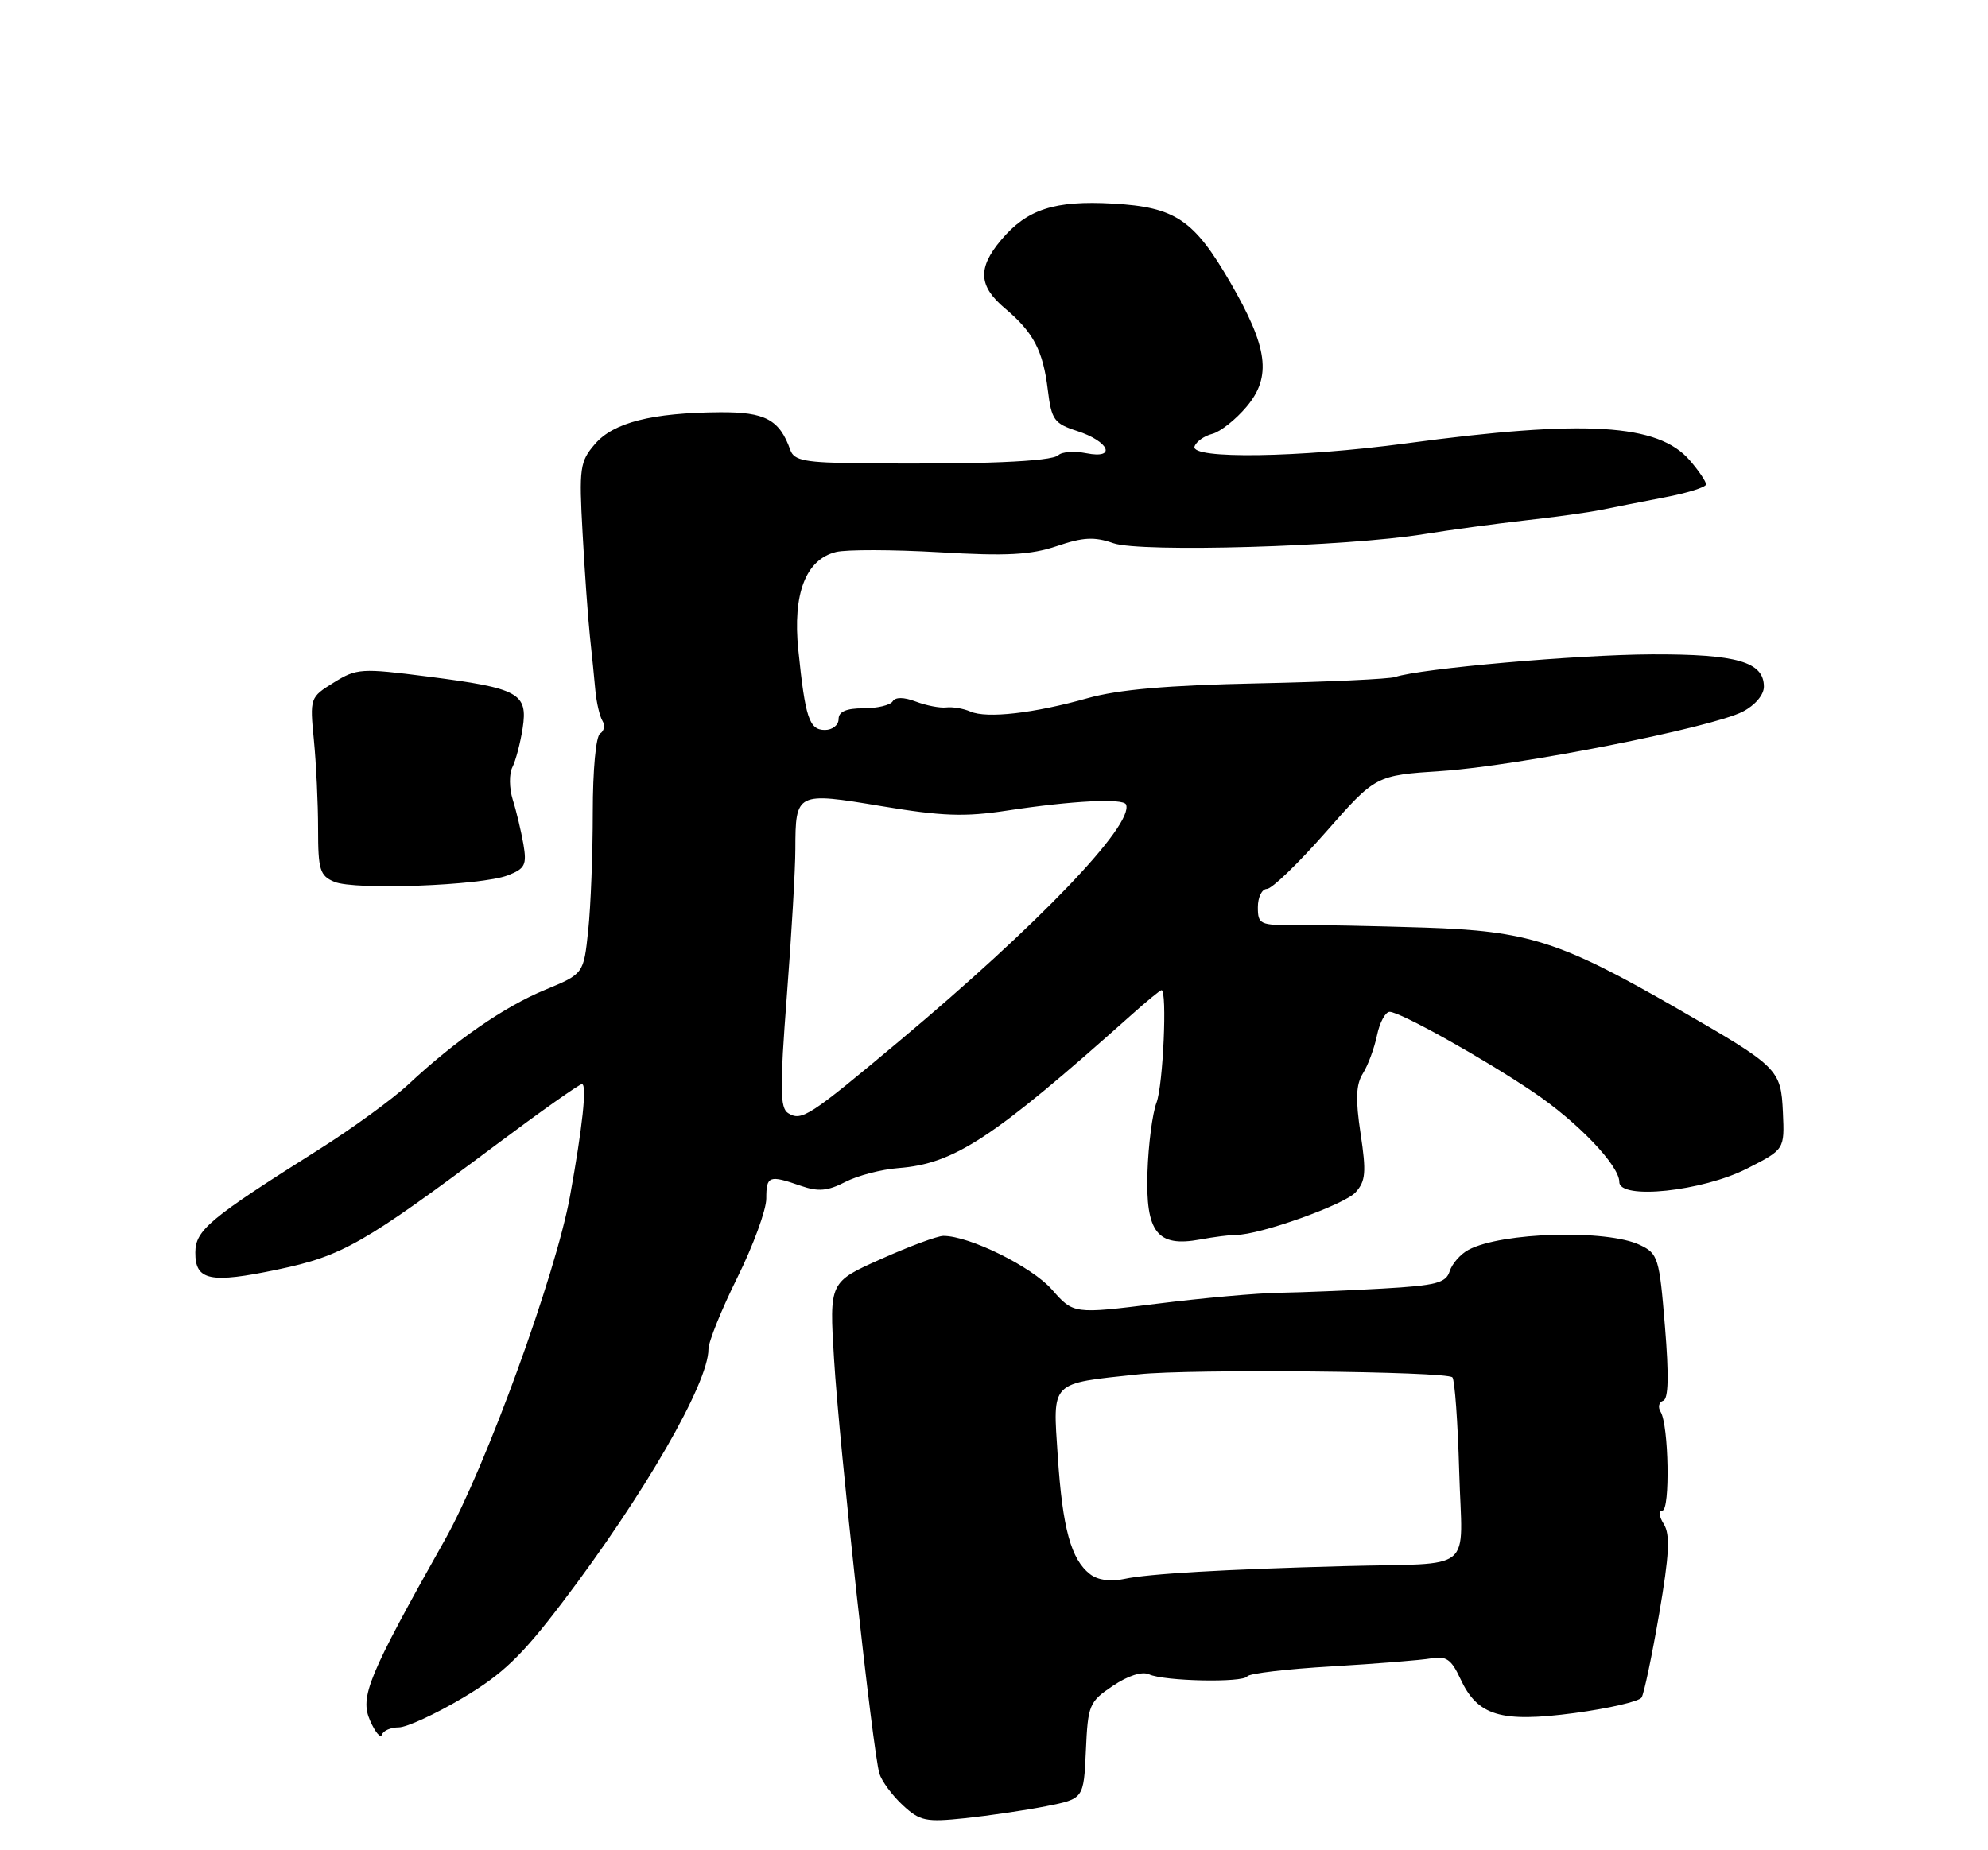 <?xml version="1.0" encoding="UTF-8" standalone="no"?>
<!DOCTYPE svg PUBLIC "-//W3C//DTD SVG 1.1//EN" "http://www.w3.org/Graphics/SVG/1.1/DTD/svg11.dtd" >
<svg xmlns="http://www.w3.org/2000/svg" xmlns:xlink="http://www.w3.org/1999/xlink" version="1.1" viewBox="0 0 275 256">
 <g >
 <path fill="currentColor"
d=" M 144.71 249.91 C 149.91 248.88 149.91 248.88 150.21 242.22 C 150.49 235.89 150.66 235.46 153.95 233.25 C 156.05 231.84 157.99 231.22 158.95 231.66 C 161.02 232.62 171.98 232.85 172.54 231.94 C 172.78 231.54 178.05 230.92 184.24 230.56 C 190.43 230.19 196.62 229.70 198.00 229.45 C 200.04 229.09 200.77 229.60 202.00 232.25 C 204.38 237.41 207.58 238.38 217.80 237.02 C 222.57 236.38 226.74 235.41 227.08 234.87 C 227.42 234.32 228.51 229.12 229.51 223.31 C 230.92 215.07 231.06 212.33 230.15 210.87 C 229.48 209.80 229.40 209.00 229.95 209.00 C 231.05 209.00 230.84 197.15 229.71 195.34 C 229.31 194.69 229.47 194.01 230.06 193.81 C 230.80 193.57 230.88 190.37 230.31 183.49 C 229.54 174.06 229.36 173.45 226.86 172.26 C 222.28 170.07 207.71 170.48 203.13 172.93 C 202.03 173.52 200.86 174.85 200.53 175.90 C 200.02 177.51 198.65 177.87 191.22 178.29 C 186.42 178.56 180.03 178.82 177.00 178.87 C 173.97 178.91 166.32 179.60 160.00 180.39 C 148.50 181.82 148.50 181.82 145.50 178.41 C 142.73 175.26 134.10 171.00 130.50 171.00 C 129.68 171.00 125.80 172.44 121.87 174.20 C 114.72 177.39 114.72 177.39 115.37 187.98 C 116.09 199.94 120.75 242.49 121.65 245.41 C 121.97 246.45 123.42 248.41 124.87 249.76 C 127.25 251.97 128.06 252.14 133.50 251.57 C 136.80 251.22 141.84 250.48 144.71 249.91 Z  M 55.16 239.00 C 56.25 239.00 60.23 237.17 63.99 234.94 C 69.53 231.65 72.16 229.13 77.81 221.69 C 89.09 206.84 98.00 191.39 98.00 186.67 C 98.00 185.66 99.80 181.20 102.00 176.76 C 104.20 172.32 106.00 167.40 106.00 165.84 C 106.00 162.68 106.38 162.54 110.77 164.07 C 113.19 164.91 114.48 164.80 116.92 163.54 C 118.62 162.66 121.92 161.80 124.26 161.62 C 132.00 161.03 137.33 157.53 156.42 140.50 C 158.57 138.57 160.49 137.00 160.67 137.00 C 161.48 137.00 160.90 150.14 159.98 152.56 C 159.42 154.03 158.85 158.37 158.73 162.20 C 158.46 170.51 160.08 172.59 166.00 171.50 C 167.93 171.14 170.18 170.86 171.00 170.86 C 174.22 170.88 185.97 166.69 187.52 164.97 C 188.91 163.44 189.02 162.20 188.21 156.85 C 187.49 152.09 187.57 150.05 188.53 148.52 C 189.23 147.41 190.11 145.04 190.48 143.25 C 190.85 141.46 191.64 140.00 192.23 140.00 C 193.67 140.00 205.13 146.40 212.07 151.08 C 218.22 155.22 224.00 161.26 224.00 163.54 C 224.00 166.05 235.49 164.84 241.68 161.68 C 246.86 159.04 246.86 159.04 246.63 153.92 C 246.35 147.92 246.07 147.64 231.97 139.52 C 215.79 130.21 211.41 128.81 197.00 128.34 C 190.12 128.12 182.14 127.96 179.25 127.99 C 174.29 128.03 174.00 127.90 174.00 125.52 C 174.00 124.13 174.56 123.00 175.25 122.99 C 175.94 122.99 179.60 119.45 183.40 115.13 C 190.30 107.28 190.30 107.28 199.40 106.68 C 209.90 105.99 236.77 100.69 241.08 98.46 C 242.78 97.58 244.00 96.14 244.00 95.01 C 244.00 91.58 240.26 90.50 228.50 90.54 C 218.29 90.58 196.44 92.50 193.00 93.67 C 192.18 93.95 183.60 94.35 173.95 94.55 C 161.51 94.81 154.68 95.41 150.45 96.60 C 143.04 98.69 136.51 99.44 134.24 98.45 C 133.28 98.03 131.78 97.78 130.91 97.88 C 130.03 97.99 128.14 97.62 126.69 97.07 C 125.02 96.44 123.86 96.43 123.48 97.04 C 123.15 97.57 121.33 98.00 119.44 98.00 C 117.05 98.00 116.00 98.46 116.00 99.50 C 116.00 100.33 115.15 101.00 114.11 101.00 C 111.94 101.00 111.39 99.33 110.43 89.93 C 109.64 82.15 111.45 77.43 115.63 76.38 C 117.05 76.02 123.49 76.04 129.93 76.41 C 139.24 76.96 142.57 76.78 146.19 75.56 C 149.82 74.32 151.39 74.24 154.02 75.16 C 157.79 76.47 186.31 75.64 197.00 73.90 C 200.57 73.32 206.88 72.47 211.00 72.00 C 215.12 71.54 219.85 70.89 221.50 70.54 C 223.15 70.20 227.09 69.43 230.25 68.82 C 233.41 68.22 236.00 67.41 236.00 67.02 C 236.00 66.63 234.99 65.13 233.75 63.70 C 229.38 58.62 219.31 58.01 194.50 61.35 C 179.71 63.33 164.65 63.55 165.24 61.78 C 165.46 61.11 166.57 60.32 167.70 60.03 C 168.82 59.74 170.96 58.04 172.46 56.25 C 175.93 52.10 175.40 48.08 170.20 39.10 C 165.15 30.38 162.59 28.66 153.95 28.17 C 145.87 27.71 142.06 28.95 138.48 33.21 C 135.21 37.09 135.35 39.58 139.02 42.67 C 142.97 45.99 144.29 48.52 144.95 54.00 C 145.45 58.07 145.83 58.61 148.96 59.62 C 153.45 61.07 154.51 63.55 150.28 62.71 C 148.64 62.38 146.89 62.50 146.40 62.98 C 145.48 63.87 135.56 64.28 119.22 64.10 C 111.34 64.02 109.84 63.74 109.32 62.25 C 107.83 58.06 105.86 57.00 99.60 57.04 C 90.18 57.11 84.86 58.46 82.31 61.43 C 80.21 63.86 80.09 64.72 80.59 73.77 C 80.88 79.12 81.34 85.53 81.60 88.00 C 81.87 90.47 82.21 93.88 82.36 95.56 C 82.52 97.24 82.96 99.12 83.34 99.74 C 83.72 100.36 83.58 101.14 83.02 101.49 C 82.43 101.85 82.00 106.52 82.00 112.41 C 82.00 118.07 81.72 125.41 81.37 128.72 C 80.74 134.74 80.74 134.74 75.41 136.95 C 69.73 139.30 63.01 143.95 56.50 150.03 C 54.30 152.08 48.67 156.18 43.98 159.13 C 29.01 168.57 27.04 170.20 27.02 173.28 C 26.99 177.19 29.07 177.62 38.42 175.65 C 47.36 173.78 50.34 172.07 68.67 158.36 C 74.82 153.76 80.14 150.00 80.50 150.00 C 81.22 150.00 80.58 155.96 78.85 165.50 C 76.87 176.39 67.19 203.00 61.57 213.00 C 50.89 231.99 49.74 234.78 51.20 238.08 C 51.91 239.69 52.65 240.56 52.83 240.01 C 53.02 239.45 54.06 239.00 55.16 239.00 Z  M 70.23 121.12 C 72.64 120.19 72.89 119.67 72.40 116.78 C 72.08 114.98 71.43 112.22 70.93 110.65 C 70.44 109.08 70.41 107.06 70.88 106.15 C 71.34 105.24 71.98 102.81 72.30 100.75 C 73.04 95.91 71.78 95.22 59.17 93.61 C 49.98 92.43 49.34 92.47 46.17 94.44 C 42.88 96.48 42.85 96.56 43.42 102.40 C 43.74 105.64 44.00 111.17 44.00 114.68 C 44.00 120.35 44.25 121.17 46.25 122.01 C 49.06 123.19 66.55 122.54 70.23 121.12 Z  M 150.80 217.81 C 148.16 215.78 146.98 211.48 146.32 201.48 C 145.63 190.98 145.15 191.47 157.50 190.15 C 164.65 189.38 200.06 189.73 200.91 190.57 C 201.23 190.90 201.66 196.75 201.85 203.58 C 202.26 217.90 204.32 216.20 186.00 216.69 C 169.42 217.13 158.75 217.75 155.50 218.47 C 153.62 218.88 151.86 218.63 150.80 217.81 Z  M 109.03 154.02 C 107.89 153.32 107.86 150.64 108.84 137.84 C 109.49 129.40 110.02 120.25 110.02 117.50 C 110.04 109.62 110.15 109.57 121.94 111.54 C 130.34 112.94 133.45 113.05 139.33 112.15 C 148.36 110.78 155.42 110.42 155.77 111.32 C 156.86 114.13 143.57 127.99 124.50 143.96 C 111.91 154.51 110.89 155.17 109.03 154.02 Z "/>
</g>
</svg>
